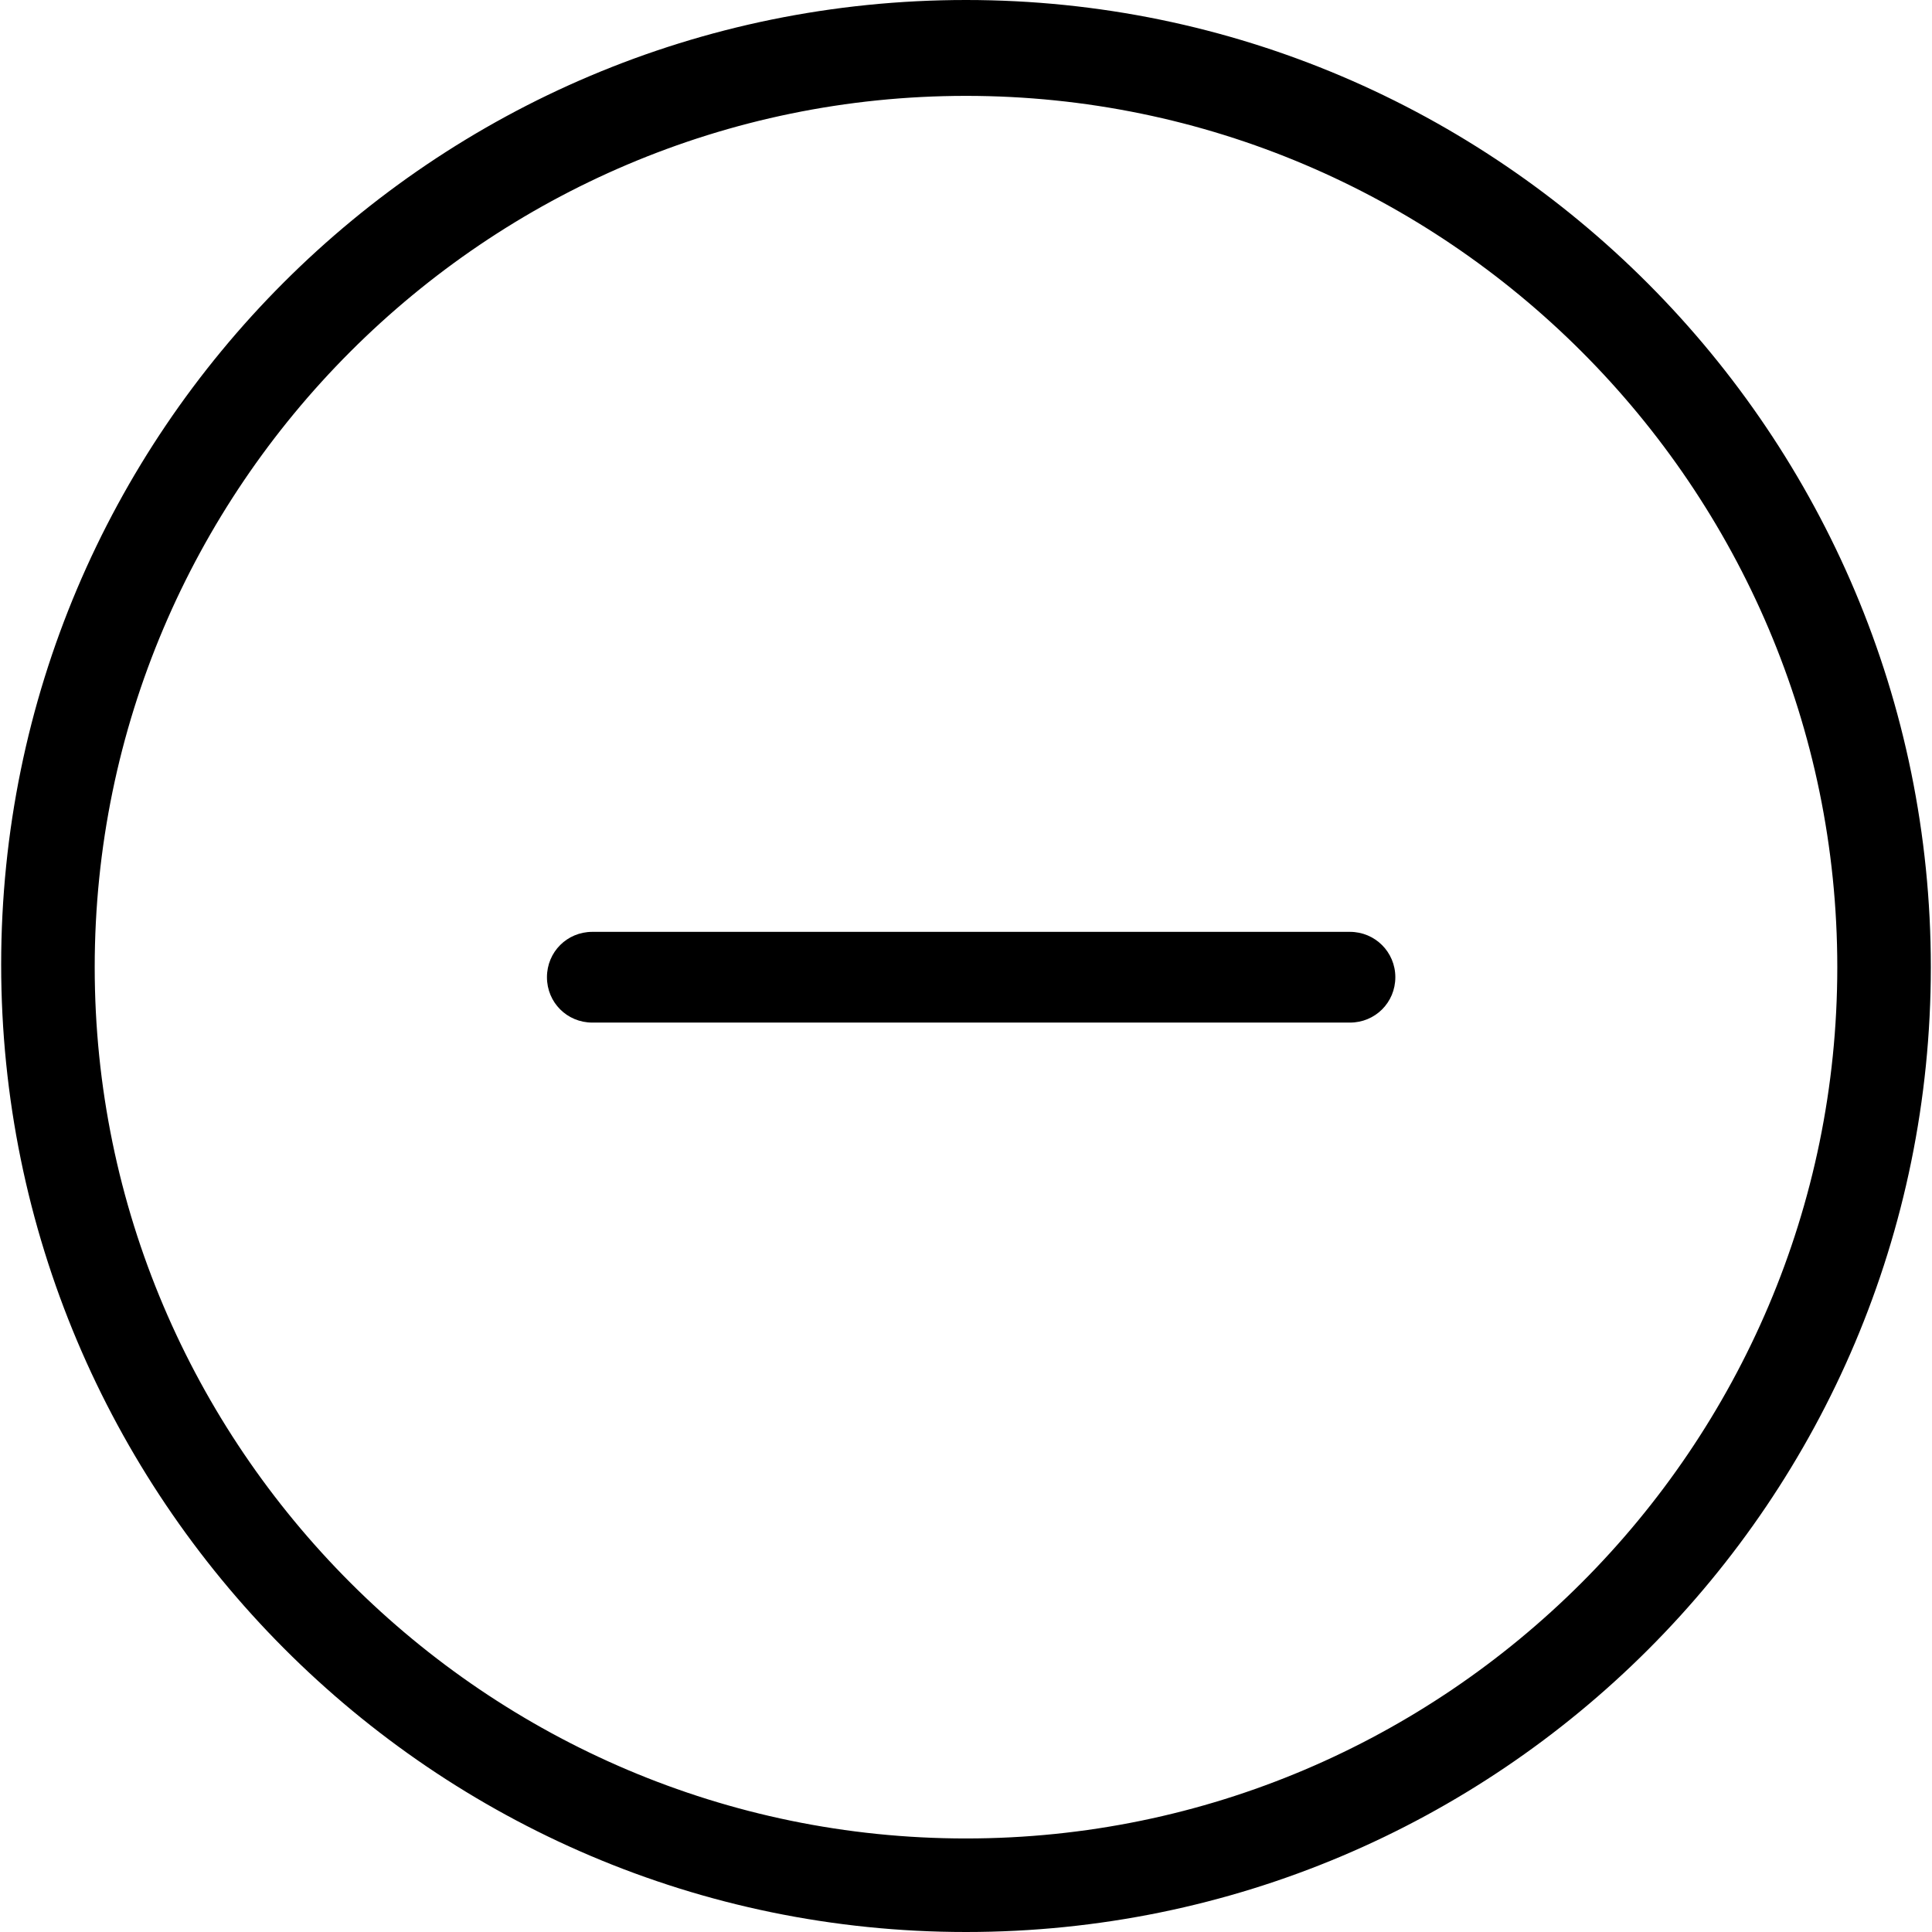 <svg xmlns="http://www.w3.org/2000/svg" viewBox="0 0 612.816 612.816"><path d="M306.408 0C137.368 0 .37 136.923.37 305.963S137.37 612.816 306.41 612.816 612.445 475.82 612.445 306.78 475.375 0 306.408 0zm0 583.147c-152.203 0-276.368-124.165-276.368-276.368S154.205 30.41 306.408 30.41s276.368 124.166 276.368 276.37S458.61 583.146 306.408 583.146zm136.18-273.18c0 8.012-6.378 14.39-14.39 14.39H187.88c-8.01 0-14.39-6.378-14.39-14.39s6.38-14.39 14.39-14.39H428.2c7.936.002 14.39 6.38 14.39 14.39z"/></svg>